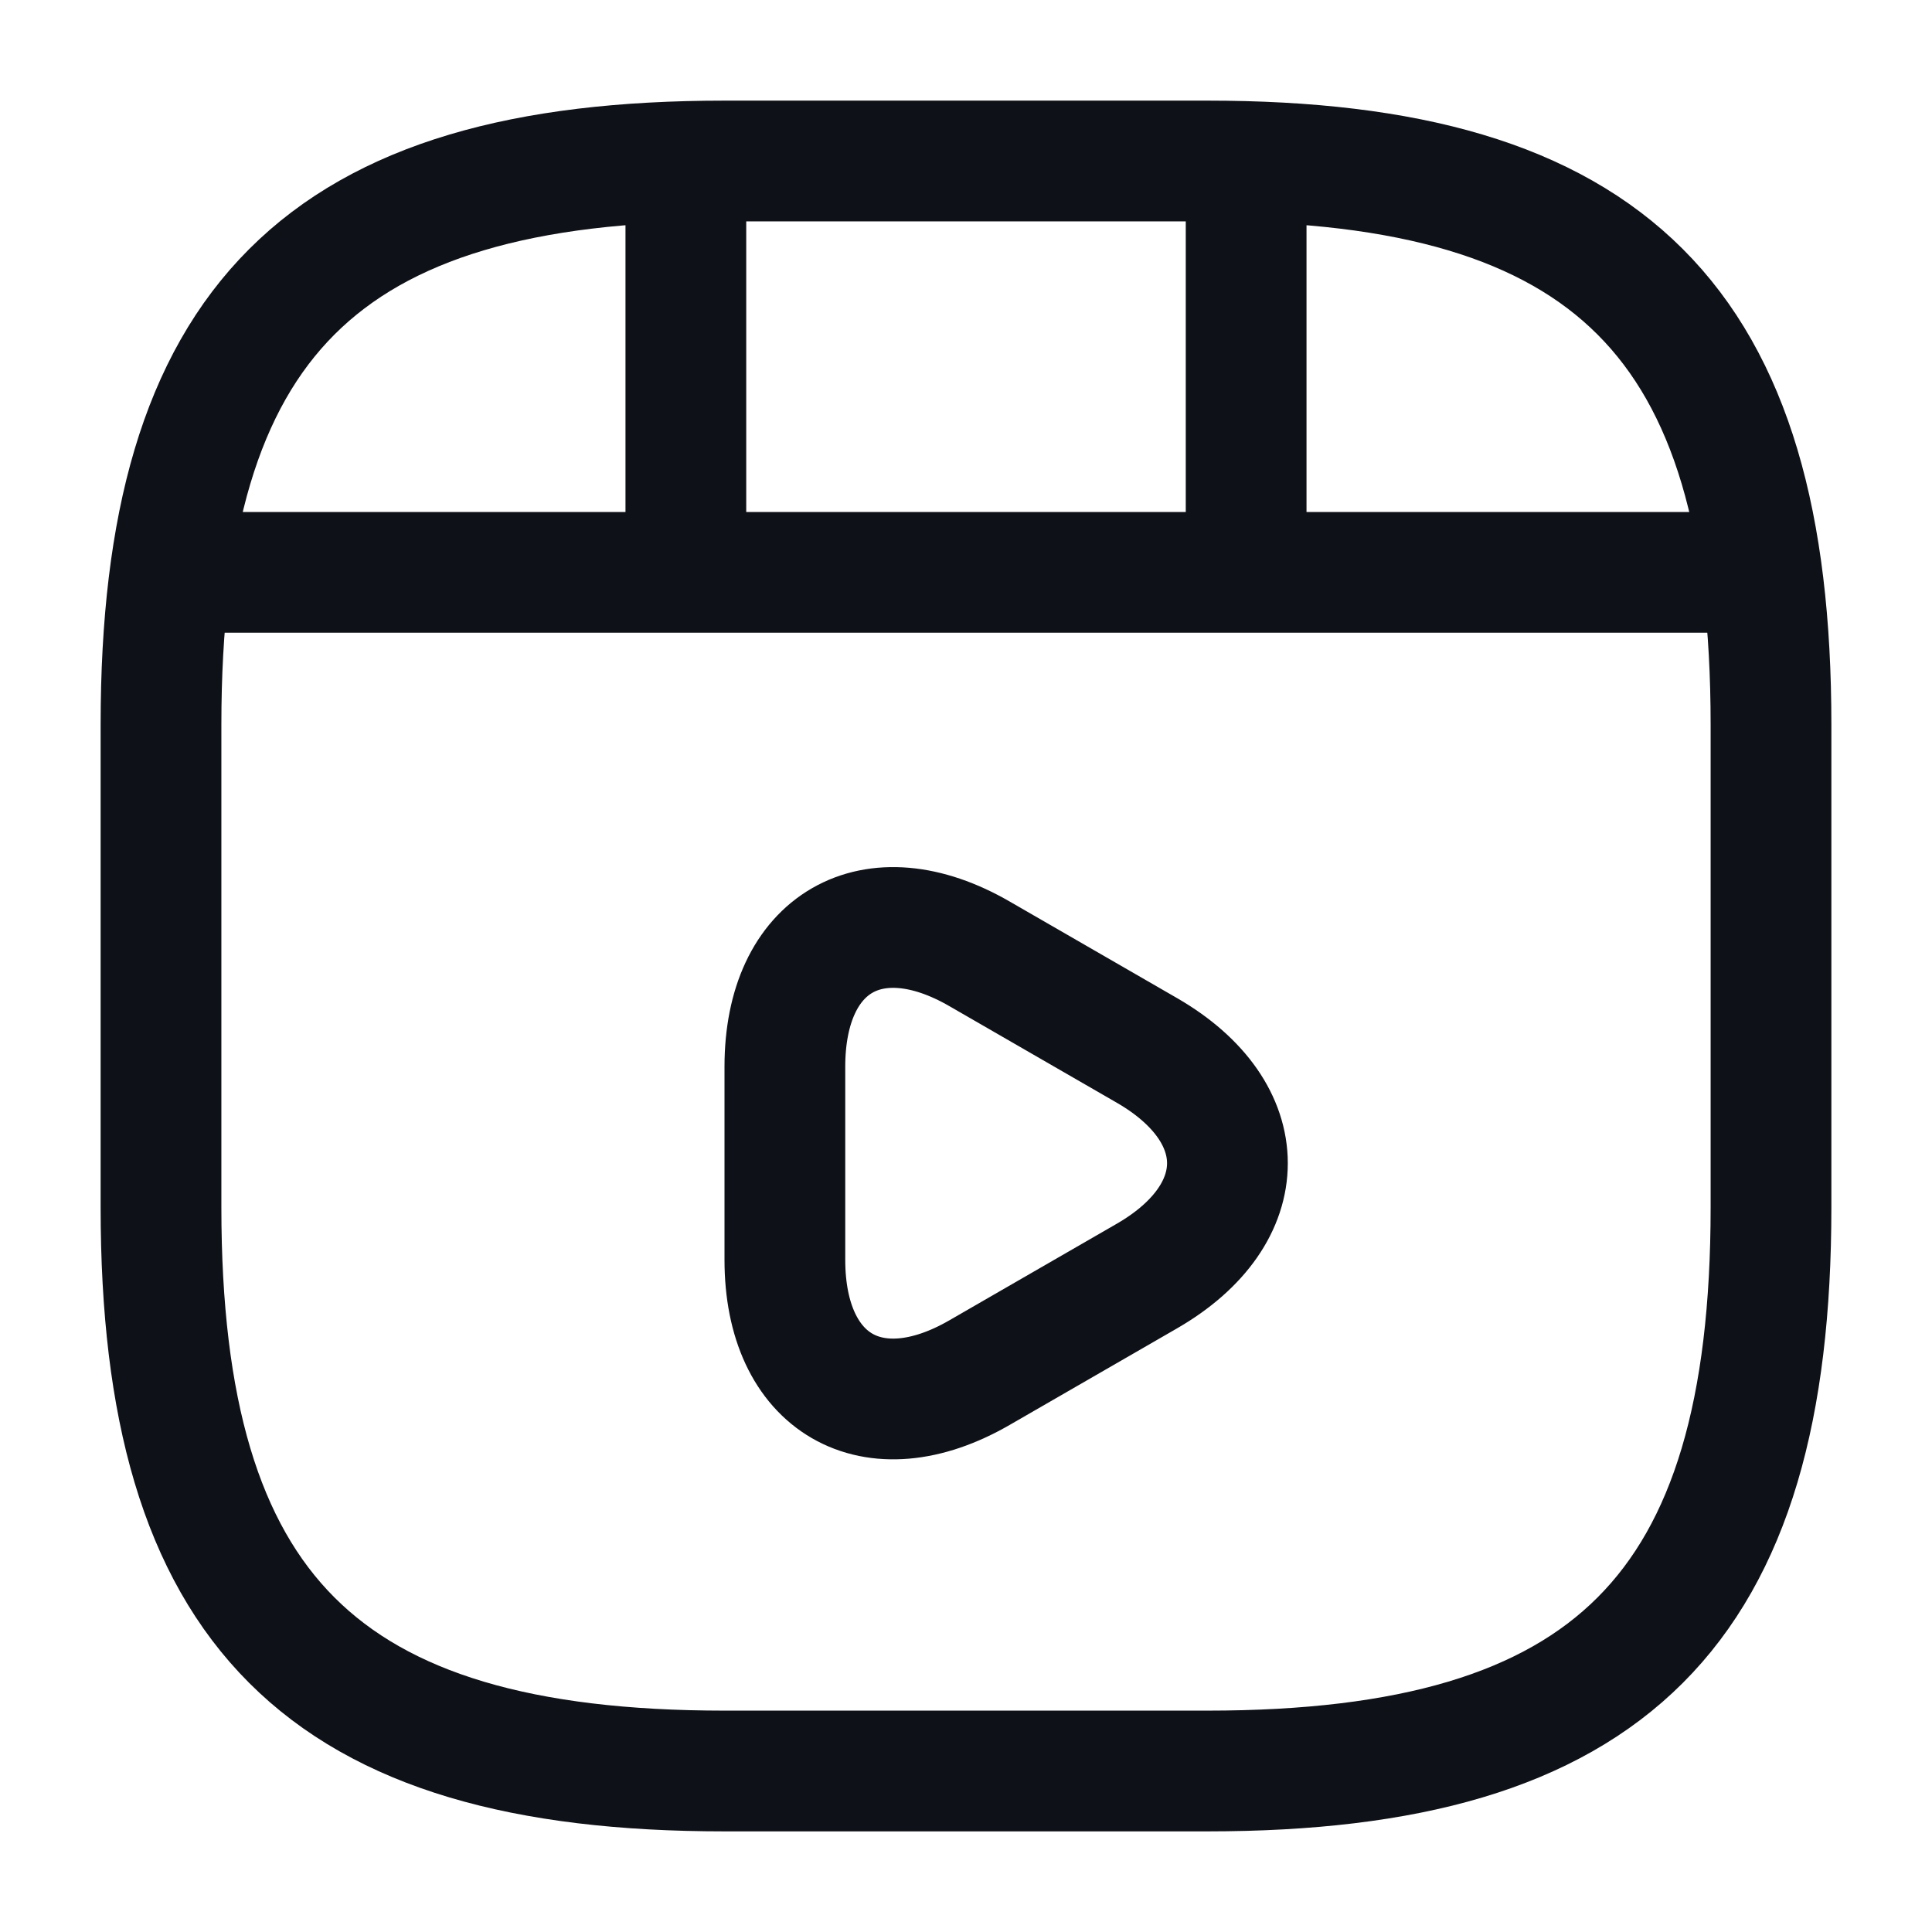 <svg width="24" height="24" viewBox="0 0 24 24" fill="none" xmlns="http://www.w3.org/2000/svg">
<path d="M22 15V9C22 4 20 2 15 2H9C4 2 2 4 2 9V15C2 20 4 22 9 22H15C20 22 22 20 22 15Z" stroke="#0E1117" stroke-width="1.5" stroke-linecap="round" stroke-linejoin="round"/>
<path d="M2.52 7.11H21.48" stroke="#0E1117" stroke-width="1.5" stroke-linecap="round" stroke-linejoin="round"/>
<path d="M8.52 2.11V6.97" stroke="#0E1117" stroke-width="1.5" stroke-linecap="round" stroke-linejoin="round"/>
<path d="M15.48 2.11V6.52" stroke="#0E1117" stroke-width="1.5" stroke-linecap="round" stroke-linejoin="round"/>
<path d="M9.75 14.45V13.25C9.75 11.71 10.84 11.08 12.17 11.85L13.21 12.45L14.25 13.05C15.58 13.82 15.58 15.08 14.25 15.85L13.21 16.45L12.17 17.05C10.84 17.82 9.75 17.19 9.75 15.65V14.45V14.45Z" stroke="#0E1117" stroke-width="1.5" stroke-miterlimit="10" stroke-linecap="round" stroke-linejoin="round"/>
</svg>
